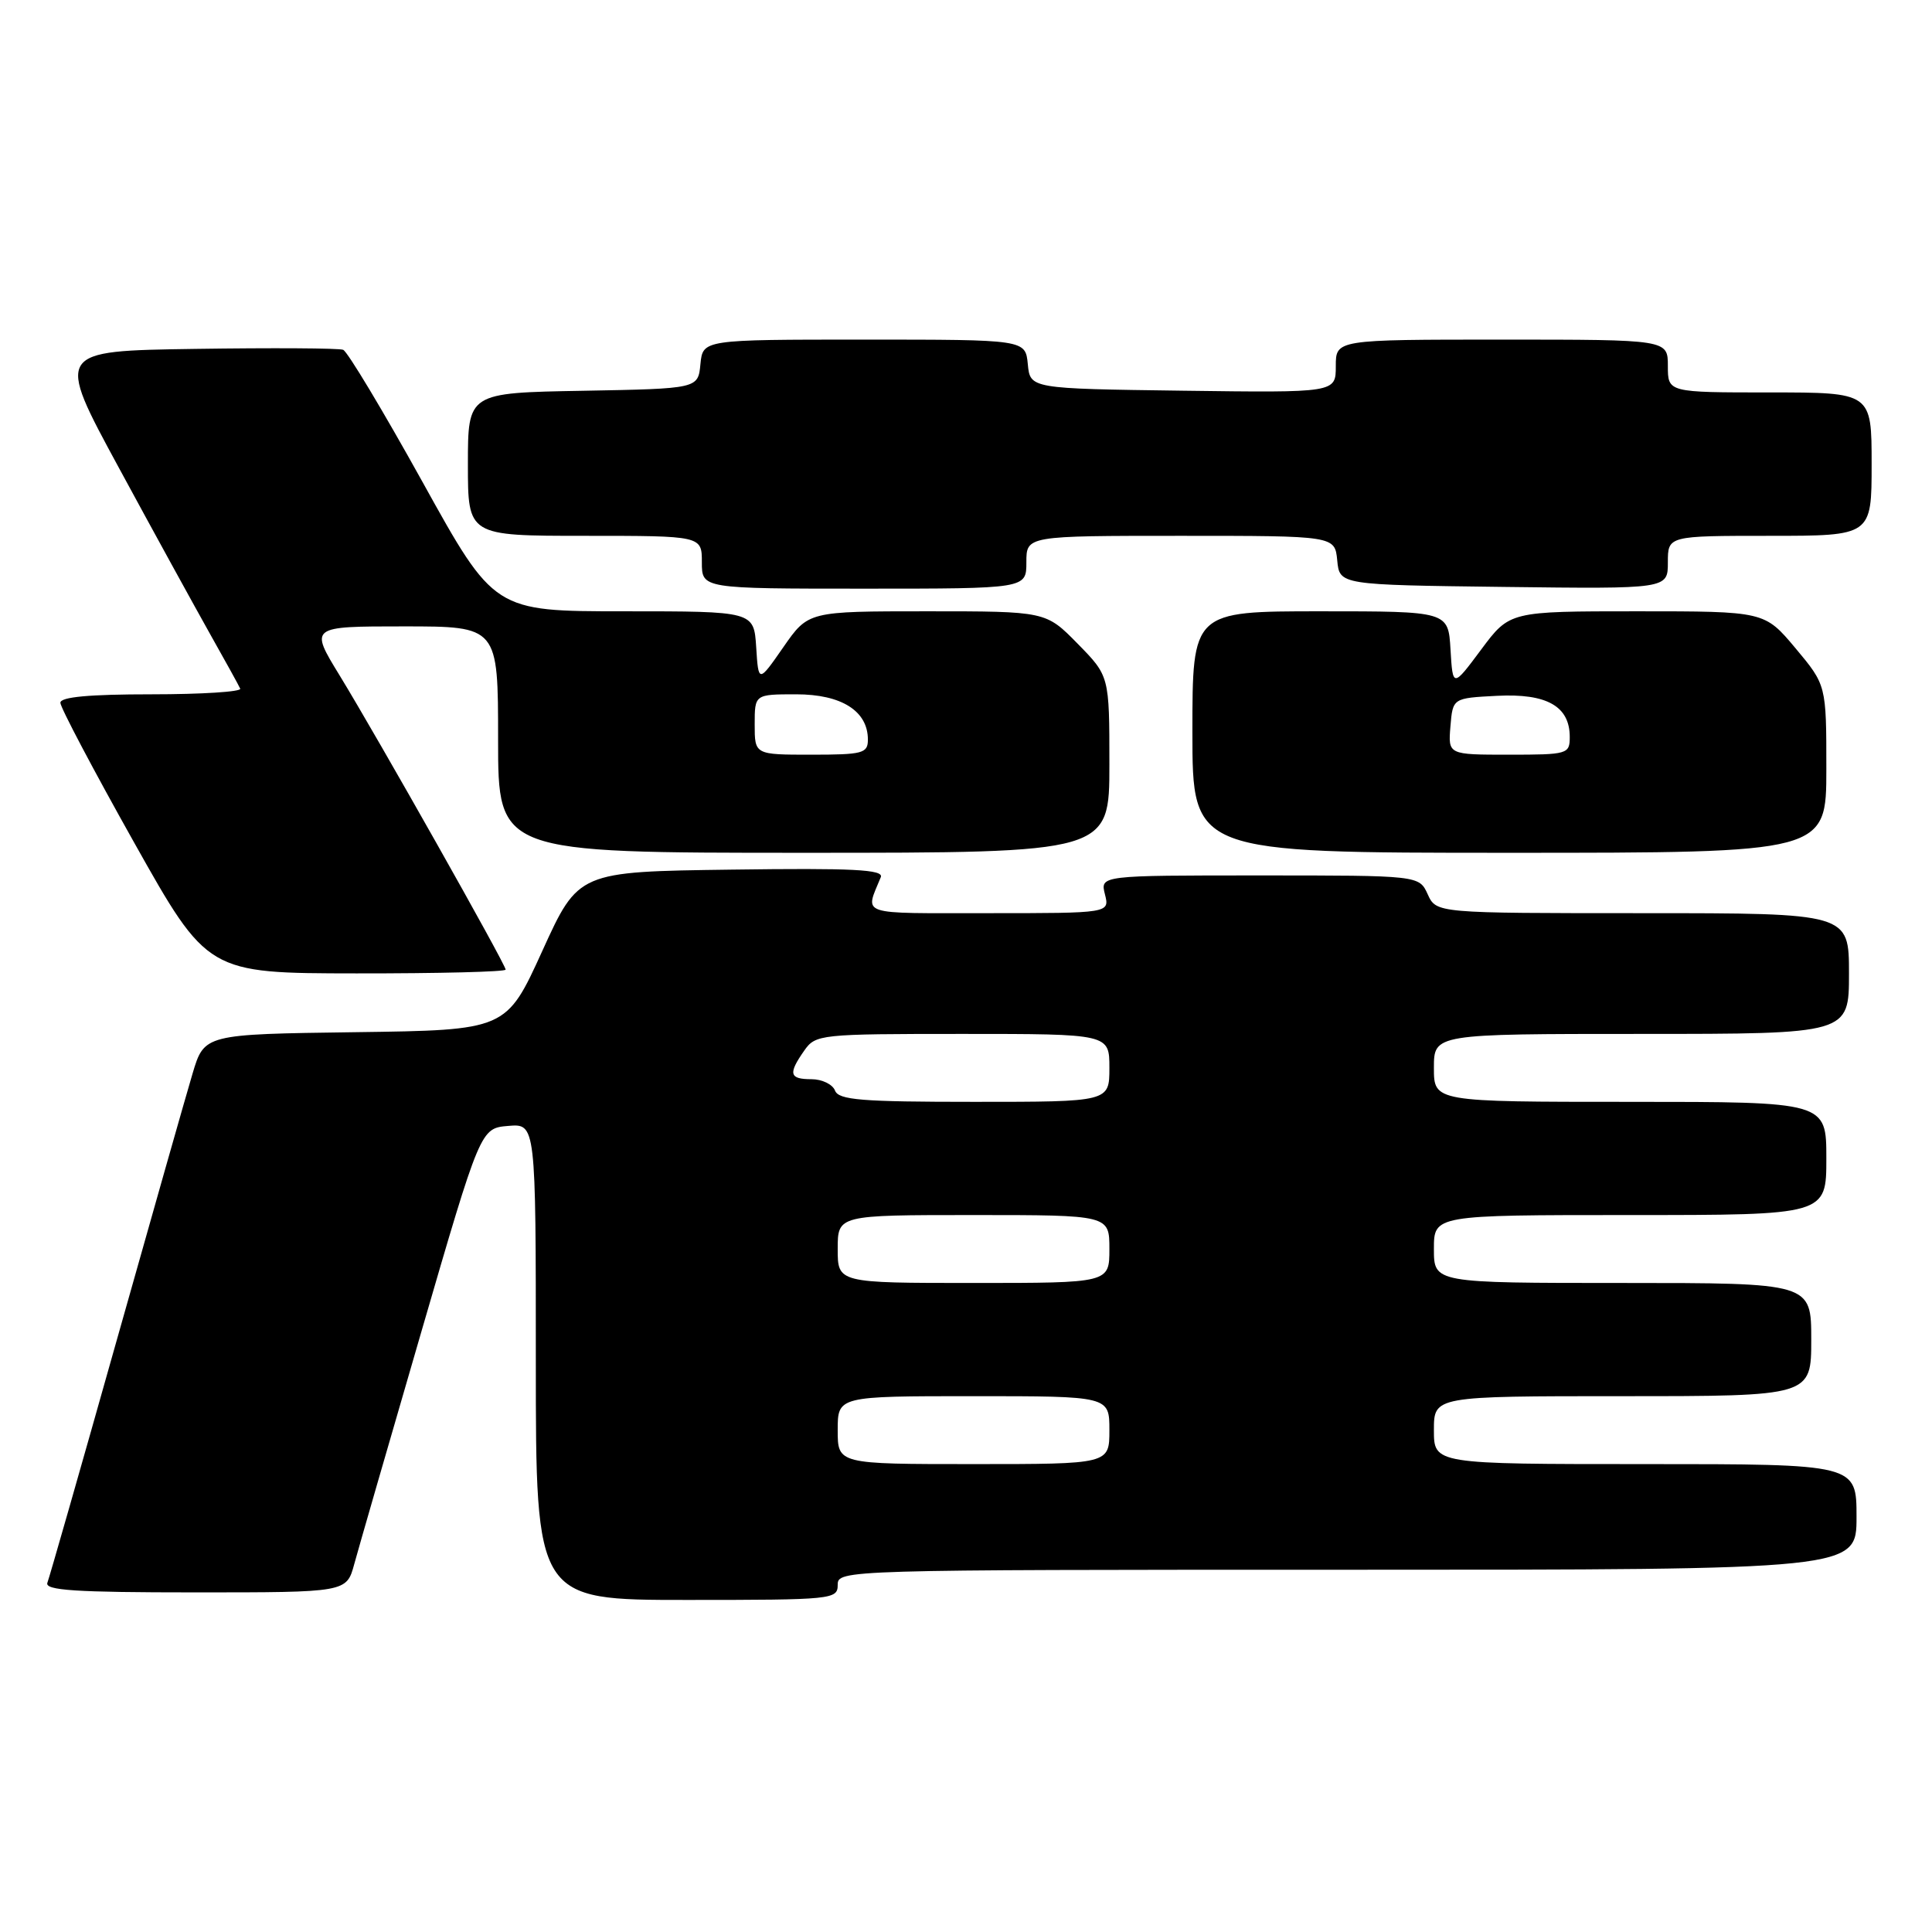 <?xml version="1.0" encoding="UTF-8" standalone="no"?>
<!DOCTYPE svg PUBLIC "-//W3C//DTD SVG 1.1//EN" "http://www.w3.org/Graphics/SVG/1.1/DTD/svg11.dtd" >
<svg xmlns="http://www.w3.org/2000/svg" xmlns:xlink="http://www.w3.org/1999/xlink" version="1.1" viewBox="0 0 256 256">
 <g >
 <path fill="currentColor"
d=" M 111.00 210.00 C 111.00 208.02 111.67 208.00 178.50 208.00 C 246.00 208.00 246.00 208.00 246.00 201.00 C 246.00 194.00 246.00 194.00 218.00 194.00 C 190.00 194.00 190.00 194.00 190.00 189.50 C 190.00 185.00 190.00 185.00 215.00 185.00 C 240.00 185.00 240.00 185.00 240.00 177.50 C 240.00 170.00 240.00 170.00 215.00 170.00 C 190.00 170.00 190.00 170.00 190.00 165.50 C 190.00 161.00 190.00 161.00 216.00 161.00 C 242.00 161.00 242.00 161.00 242.00 153.50 C 242.00 146.00 242.00 146.00 216.00 146.00 C 190.00 146.00 190.00 146.00 190.00 141.50 C 190.00 137.00 190.00 137.00 217.50 137.00 C 245.00 137.00 245.00 137.00 245.00 129.00 C 245.00 121.00 245.00 121.00 217.66 121.00 C 190.32 121.00 190.32 121.00 189.18 118.50 C 188.04 116.00 188.04 116.00 166.91 116.00 C 145.78 116.00 145.78 116.00 146.41 118.50 C 147.04 121.00 147.04 121.00 130.91 121.00 C 113.48 121.00 114.61 121.38 116.71 116.23 C 117.12 115.22 113.04 115.01 96.94 115.23 C 76.64 115.50 76.64 115.50 71.86 126.00 C 67.08 136.50 67.08 136.50 47.07 136.77 C 27.07 137.04 27.07 137.04 25.51 142.27 C 24.65 145.15 20.09 161.21 15.36 177.97 C 10.64 194.72 6.55 209.01 6.28 209.72 C 5.89 210.73 9.93 211.00 25.85 211.00 C 45.92 211.00 45.92 211.00 46.94 207.25 C 47.50 205.19 51.50 191.35 55.82 176.50 C 63.67 149.50 63.67 149.50 67.34 149.19 C 71.00 148.88 71.00 148.88 71.00 180.44 C 71.00 212.00 71.00 212.00 91.00 212.00 C 110.33 212.00 111.00 211.93 111.00 210.00 Z  M 67.00 128.48 C 67.00 127.79 50.03 97.72 45.01 89.51 C 41.02 83.00 41.02 83.00 53.51 83.00 C 66.00 83.00 66.00 83.00 66.00 98.00 C 66.00 113.00 66.00 113.00 106.50 113.00 C 147.00 113.00 147.00 113.00 147.00 101.29 C 147.00 89.58 147.00 89.58 142.79 85.29 C 138.58 81.00 138.58 81.00 122.84 81.00 C 107.10 81.00 107.10 81.00 103.80 85.75 C 100.50 90.50 100.50 90.50 100.20 85.75 C 99.89 81.00 99.89 81.00 82.69 81.00 C 65.48 81.00 65.48 81.00 55.99 63.87 C 50.77 54.46 46.04 46.57 45.47 46.35 C 44.90 46.13 36.09 46.08 25.89 46.23 C 7.35 46.50 7.35 46.50 15.76 62.00 C 20.38 70.53 25.82 80.42 27.83 84.00 C 29.85 87.58 31.65 90.84 31.83 91.25 C 32.02 91.66 26.73 92.00 20.08 92.00 C 11.83 92.00 8.00 92.35 8.00 93.12 C 8.00 93.74 12.39 102.05 17.75 111.60 C 27.50 128.96 27.50 128.96 47.25 128.98 C 58.11 128.99 67.00 128.77 67.00 128.48 Z  M 242.00 101.89 C 242.00 90.78 242.00 90.78 237.91 85.89 C 233.81 81.00 233.81 81.00 216.93 81.00 C 200.04 81.00 200.04 81.00 196.27 86.06 C 192.50 91.12 192.50 91.12 192.20 86.06 C 191.90 81.00 191.90 81.00 174.95 81.00 C 158.00 81.00 158.00 81.00 158.00 97.00 C 158.00 113.00 158.00 113.00 200.00 113.00 C 242.00 113.00 242.00 113.00 242.00 101.89 Z  M 136.00 74.50 C 136.00 71.00 136.00 71.00 156.44 71.00 C 176.87 71.00 176.87 71.00 177.19 74.25 C 177.50 77.50 177.50 77.50 199.25 77.77 C 221.00 78.04 221.00 78.04 221.00 74.52 C 221.00 71.00 221.00 71.00 234.50 71.00 C 248.00 71.00 248.00 71.00 248.00 61.50 C 248.00 52.00 248.00 52.00 234.50 52.00 C 221.00 52.00 221.00 52.00 221.00 48.50 C 221.00 45.00 221.00 45.00 199.00 45.00 C 177.00 45.00 177.00 45.00 177.00 48.52 C 177.00 52.04 177.00 52.04 156.75 51.77 C 136.50 51.50 136.50 51.50 136.19 48.25 C 135.87 45.00 135.87 45.00 114.50 45.00 C 93.13 45.00 93.13 45.00 92.81 48.25 C 92.50 51.50 92.50 51.50 77.25 51.78 C 62.00 52.05 62.00 52.05 62.00 61.53 C 62.00 71.00 62.00 71.00 77.50 71.00 C 93.00 71.00 93.00 71.00 93.00 74.50 C 93.00 78.00 93.00 78.00 114.50 78.00 C 136.00 78.00 136.00 78.00 136.00 74.50 Z  M 111.00 189.50 C 111.00 185.00 111.00 185.00 129.00 185.00 C 147.00 185.00 147.00 185.00 147.00 189.50 C 147.00 194.00 147.00 194.00 129.00 194.00 C 111.00 194.00 111.00 194.00 111.00 189.50 Z  M 111.00 165.50 C 111.00 161.00 111.00 161.00 129.00 161.00 C 147.00 161.00 147.00 161.00 147.00 165.50 C 147.00 170.00 147.00 170.00 129.00 170.00 C 111.00 170.00 111.00 170.00 111.00 165.50 Z  M 110.64 144.50 C 110.32 143.68 108.92 143.00 107.53 143.00 C 104.59 143.00 104.41 142.29 106.56 139.22 C 108.07 137.06 108.60 137.00 127.56 137.00 C 147.00 137.00 147.00 137.00 147.00 141.50 C 147.00 146.00 147.00 146.00 129.11 146.00 C 114.12 146.00 111.12 145.76 110.64 144.50 Z  M 100.00 96.00 C 100.00 92.00 100.00 92.00 105.50 92.00 C 111.50 92.00 115.00 94.21 115.00 98.00 C 115.00 99.82 114.33 100.00 107.50 100.00 C 100.00 100.00 100.00 100.00 100.00 96.00 Z  M 192.19 96.25 C 192.50 92.50 192.50 92.50 198.36 92.20 C 204.96 91.86 208.00 93.58 208.00 97.65 C 208.00 99.92 207.73 100.00 199.94 100.00 C 191.88 100.00 191.88 100.00 192.19 96.25 Z "/>
</g>
</svg>